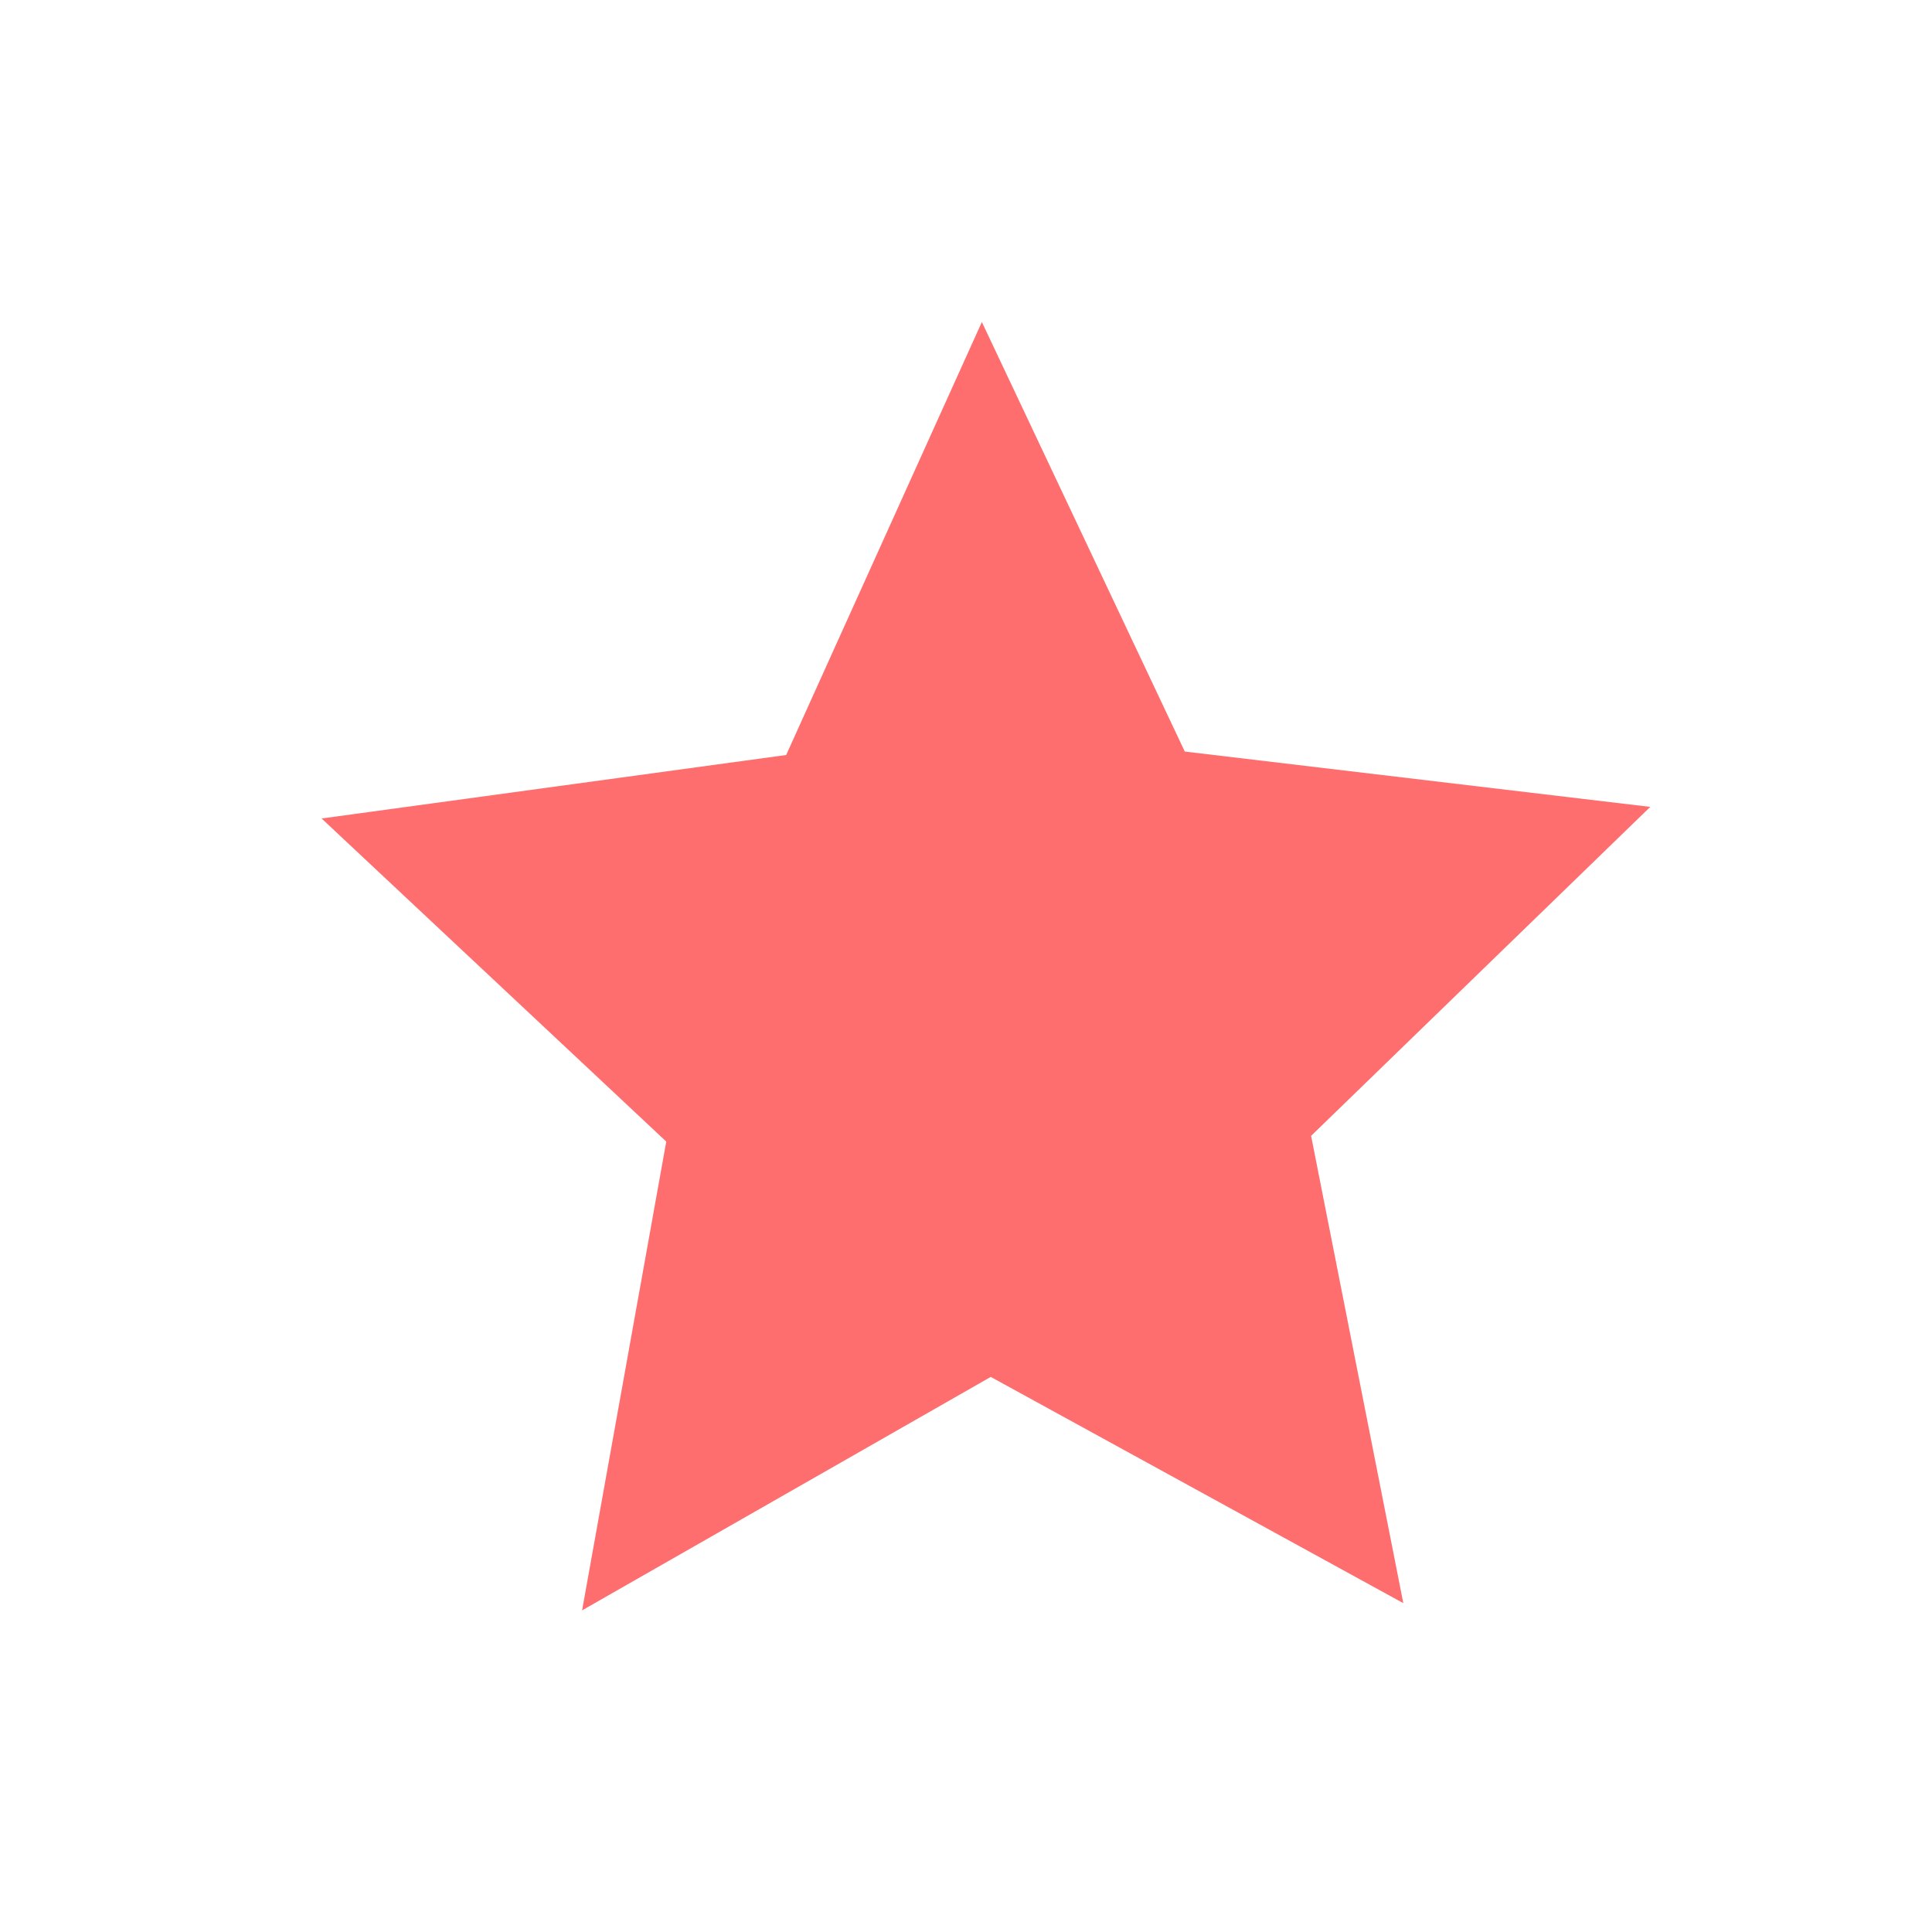 <svg xmlns="http://www.w3.org/2000/svg" id="star" width="48" height="48" viewBox="0 0 48 48"><defs><style>.vi-primary{fill:#ff6e6e;stroke:#fff;stroke-linecap:round;stroke-width:0;fill-rule:evenodd}</style></defs><path d="M34.865,39.83l-10.25-5.621-10.153,5.8,2.091-11.647L7.99,20.335l11.542-1.577L24.394,8l5.042,10.672L41,20.047l-8.426,8.173Z" class="vi-primary"/></svg>